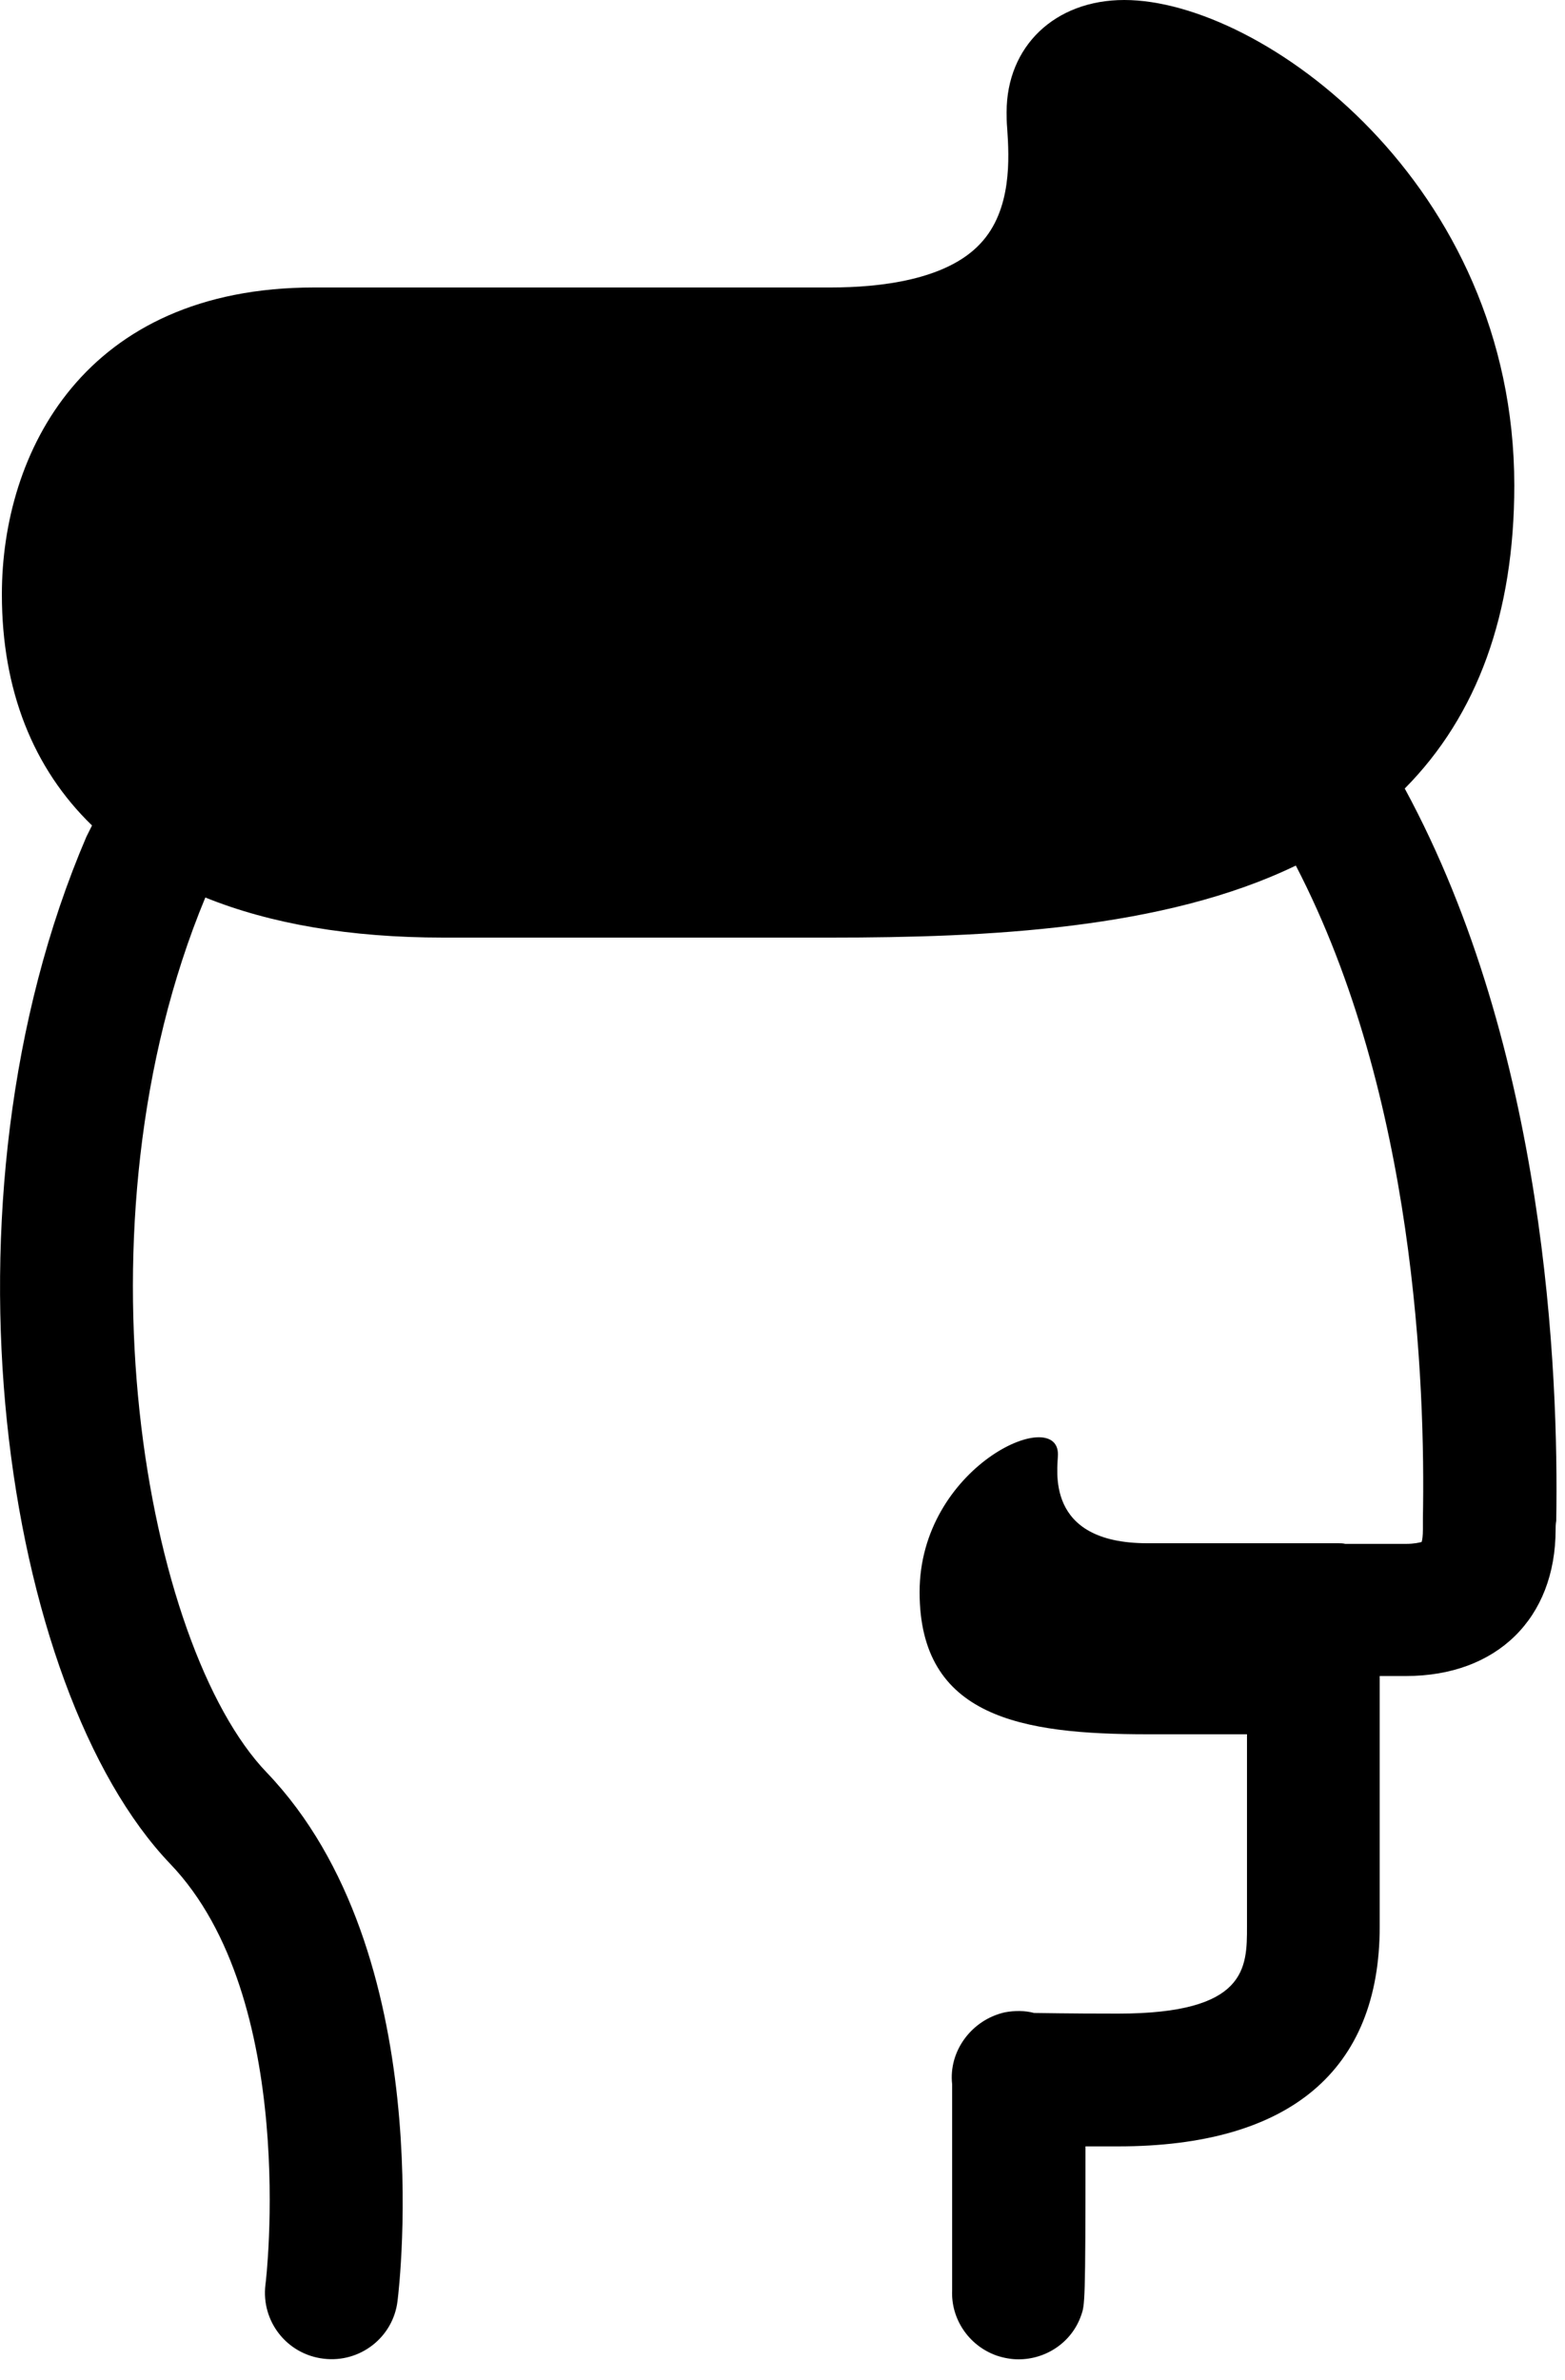<?xml version="1.0" encoding="utf-8"?>
<!-- Generator: Avocode 2.5.2 - http://avocode.com -->
<svg height="38" width="25" xmlns:xlink="http://www.w3.org/1999/xlink" xmlns="http://www.w3.org/2000/svg" viewBox="0 0 25 38">
    <path fill="#000000" fill-rule="evenodd" d="M 22.44 12.59 C 23.6 11.42 24.19 9.8 24.19 7.75 C 24.19 2.94 20.16 0 17.96 0 C 16.85 0 16.08 0.74 16.08 1.79 C 16.08 1.86 16.08 1.95 16.09 2.06 C 16.12 2.51 16.17 3.35 15.66 3.89 C 15.12 4.47 14.06 4.59 13.27 4.59 L 5.02 4.59 C 1.34 4.59 0.03 7.23 0.03 9.49 C 0.03 11.02 0.53 12.27 1.47 13.18 C 1.44 13.24 1.41 13.3 1.38 13.36 C -1.12 19.19 0.05 26.97 2.72 29.76 C 4.78 31.91 4.25 36.43 4.24 36.48 C 4.17 37.06 4.58 37.59 5.17 37.66 C 5.75 37.73 6.28 37.32 6.35 36.74 C 6.38 36.51 7.01 31.17 4.26 28.3 C 2.33 26.29 1.1 19.58 3.28 14.33 C 4.32 14.75 5.59 14.97 7.08 14.97 L 13.27 14.97 C 15.76 14.97 18.59 14.84 20.7 13.82 C 22.61 17.5 22.77 22.12 22.73 24.24 C 22.73 24.32 22.73 24.38 22.73 24.42 C 22.73 24.52 22.72 24.59 22.71 24.62 C 22.67 24.63 22.59 24.65 22.46 24.65 L 21.49 24.65 C 21.45 24.64 21.42 24.64 21.38 24.64 L 18.33 24.64 C 16.67 24.64 16.9 23.44 16.9 23.22 C 16.9 22.43 14.69 23.42 14.69 25.42 C 14.69 27.42 16.32 27.69 18.33 27.69 L 19.92 27.69 L 19.92 30.76 C 19.92 31.42 19.92 32.15 17.86 32.15 C 17.01 32.15 16.66 32.14 16.52 32.14 C 16.37 32.1 16.21 32.1 16.05 32.13 C 15.52 32.25 15.15 32.75 15.21 33.28 C 15.21 33.29 15.21 33.29 15.21 33.3 C 15.21 34.56 15.21 36.33 15.21 36.57 C 15.19 37.02 15.47 37.45 15.92 37.61 C 16.04 37.65 16.16 37.67 16.27 37.67 C 16.71 37.67 17.12 37.4 17.27 36.97 C 17.33 36.8 17.34 36.79 17.34 34.27 C 17.5 34.27 17.67 34.27 17.86 34.27 C 20.6 34.27 22.04 33.06 22.04 30.76 L 22.04 26.76 L 22.46 26.76 C 23.91 26.76 24.85 25.84 24.85 24.42 C 24.85 24.39 24.85 24.34 24.86 24.28 C 24.9 21.92 24.7 16.76 22.44 12.59 L 22.44 12.59 Z M 22.44 12.59" />
</svg>